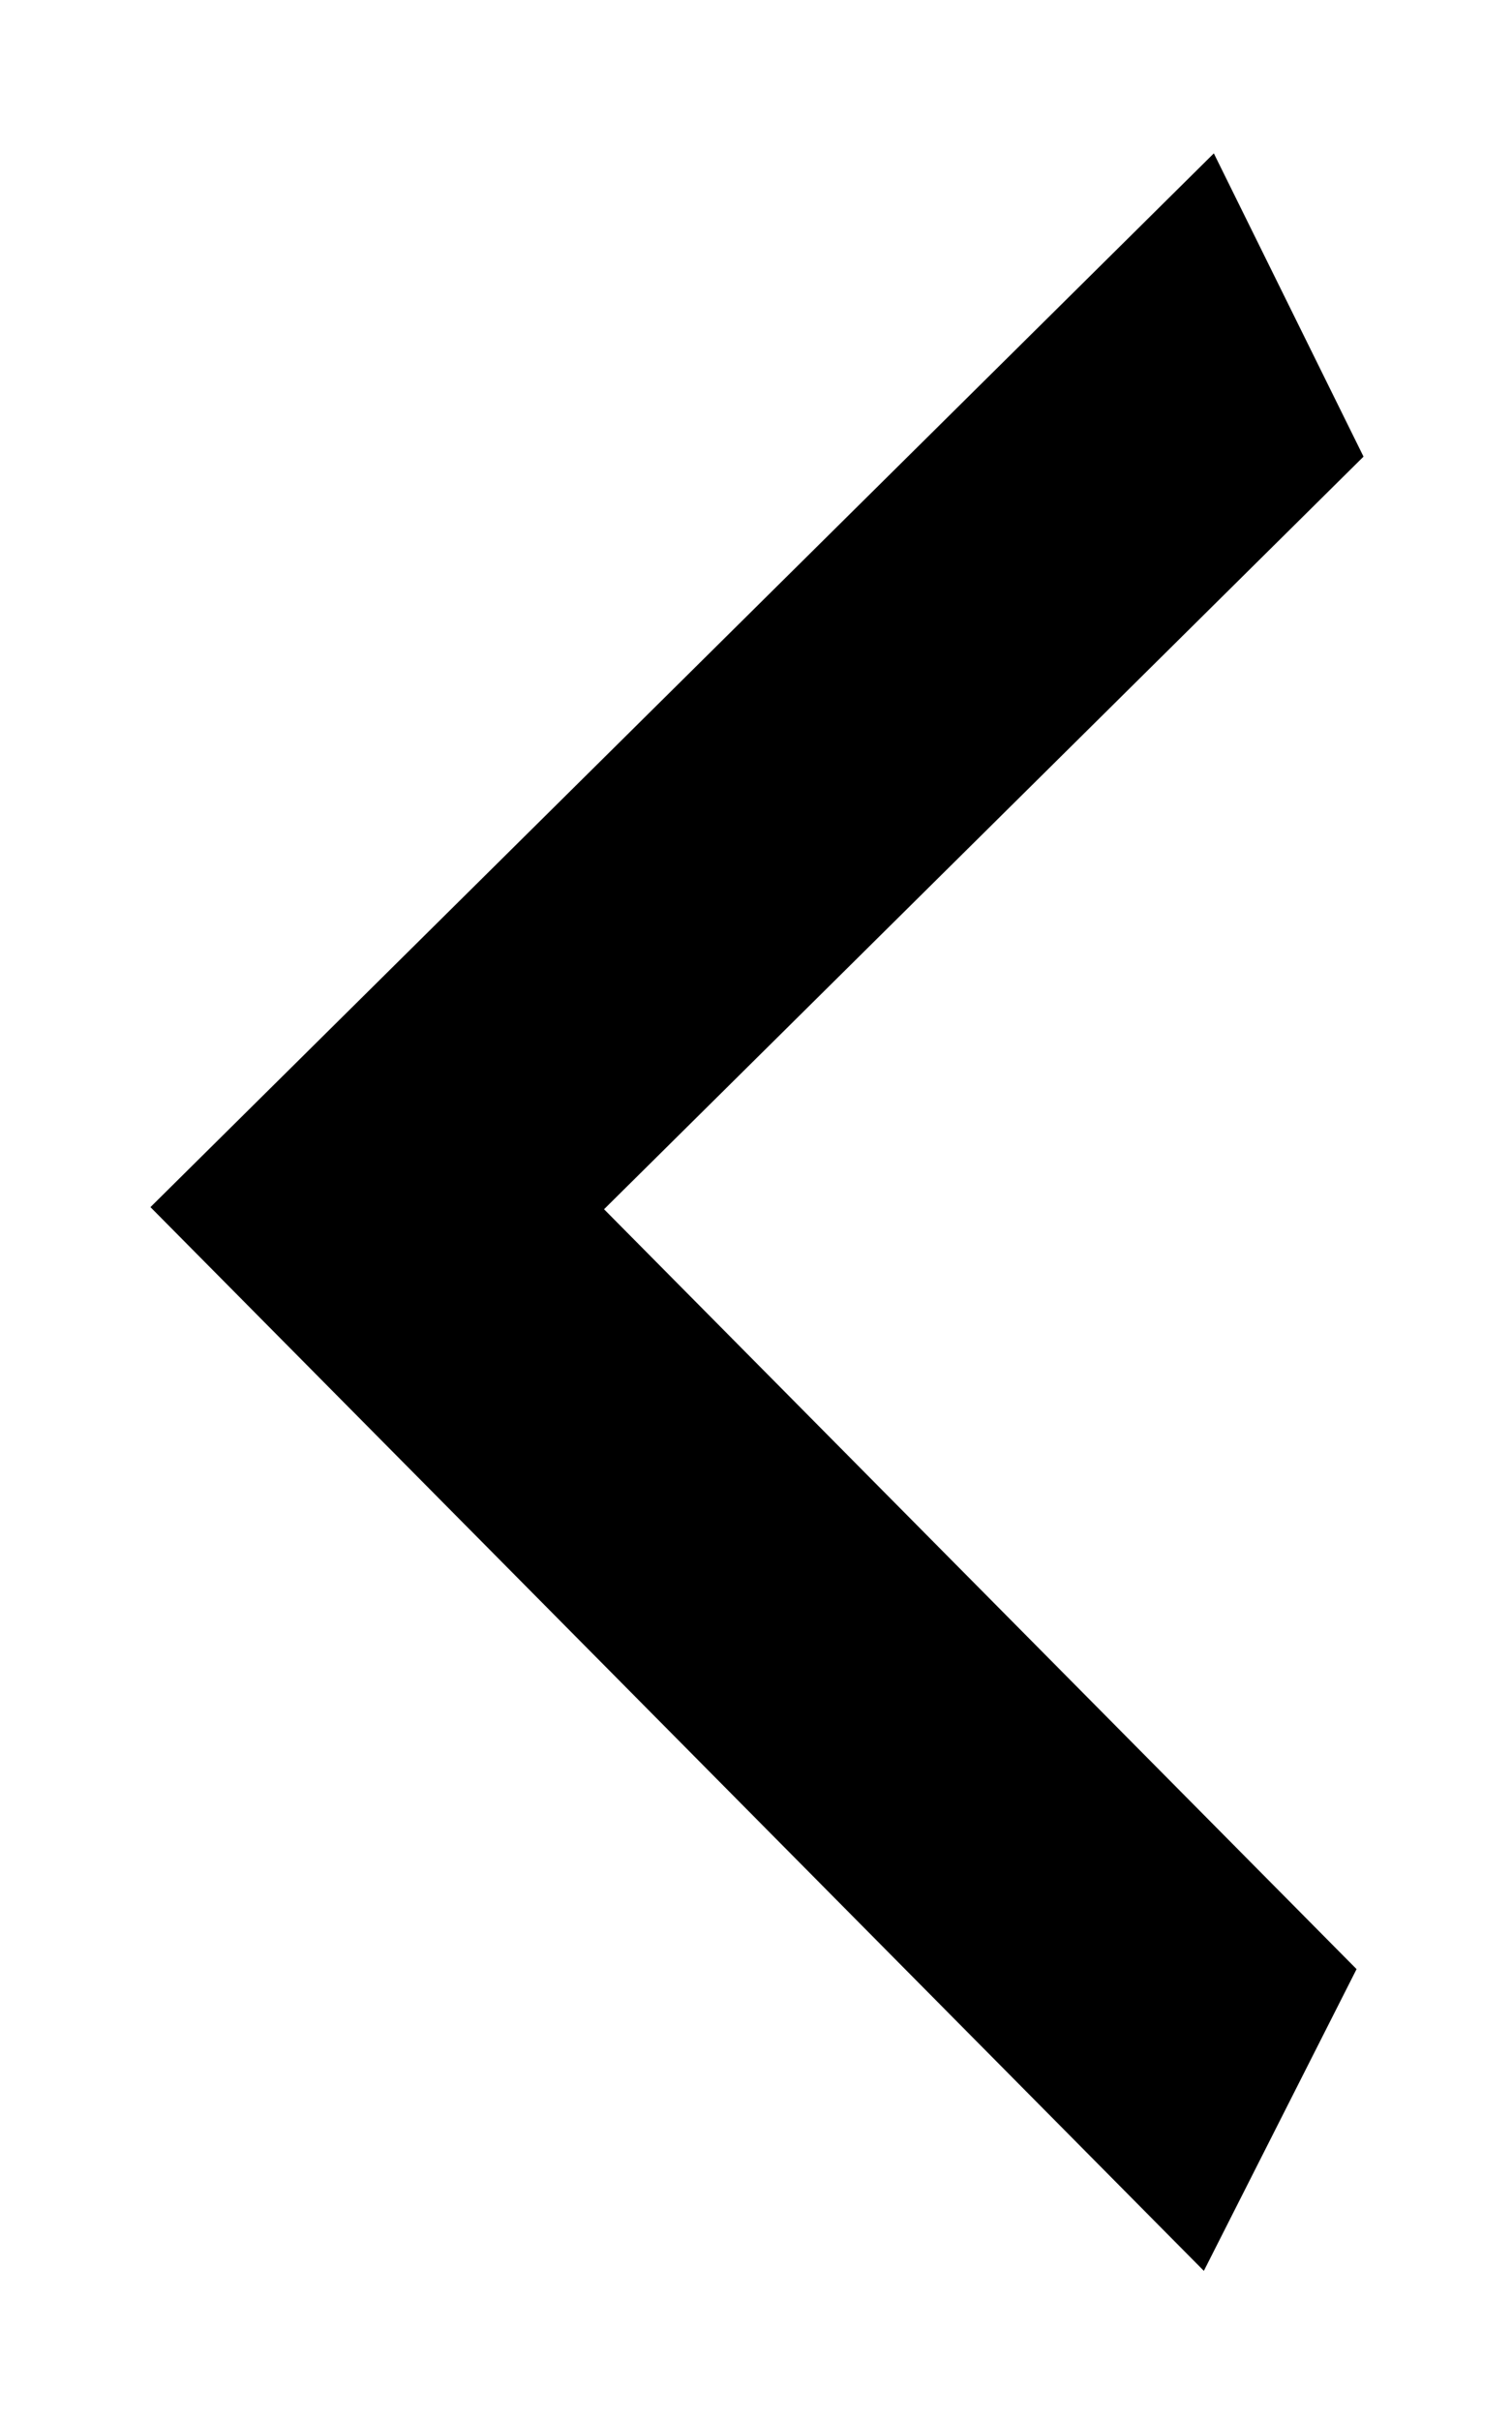 <svg width="10" height="16" viewBox="0 0 10 16" fill="none" xmlns="http://www.w3.org/2000/svg">
<path d="M9.018 3.019L3.995 7.995L8.972 13.019L7.962 15.014L0.995 7.981L8.028 1.014L9.018 3.019Z" fill="black"/>
</svg>
